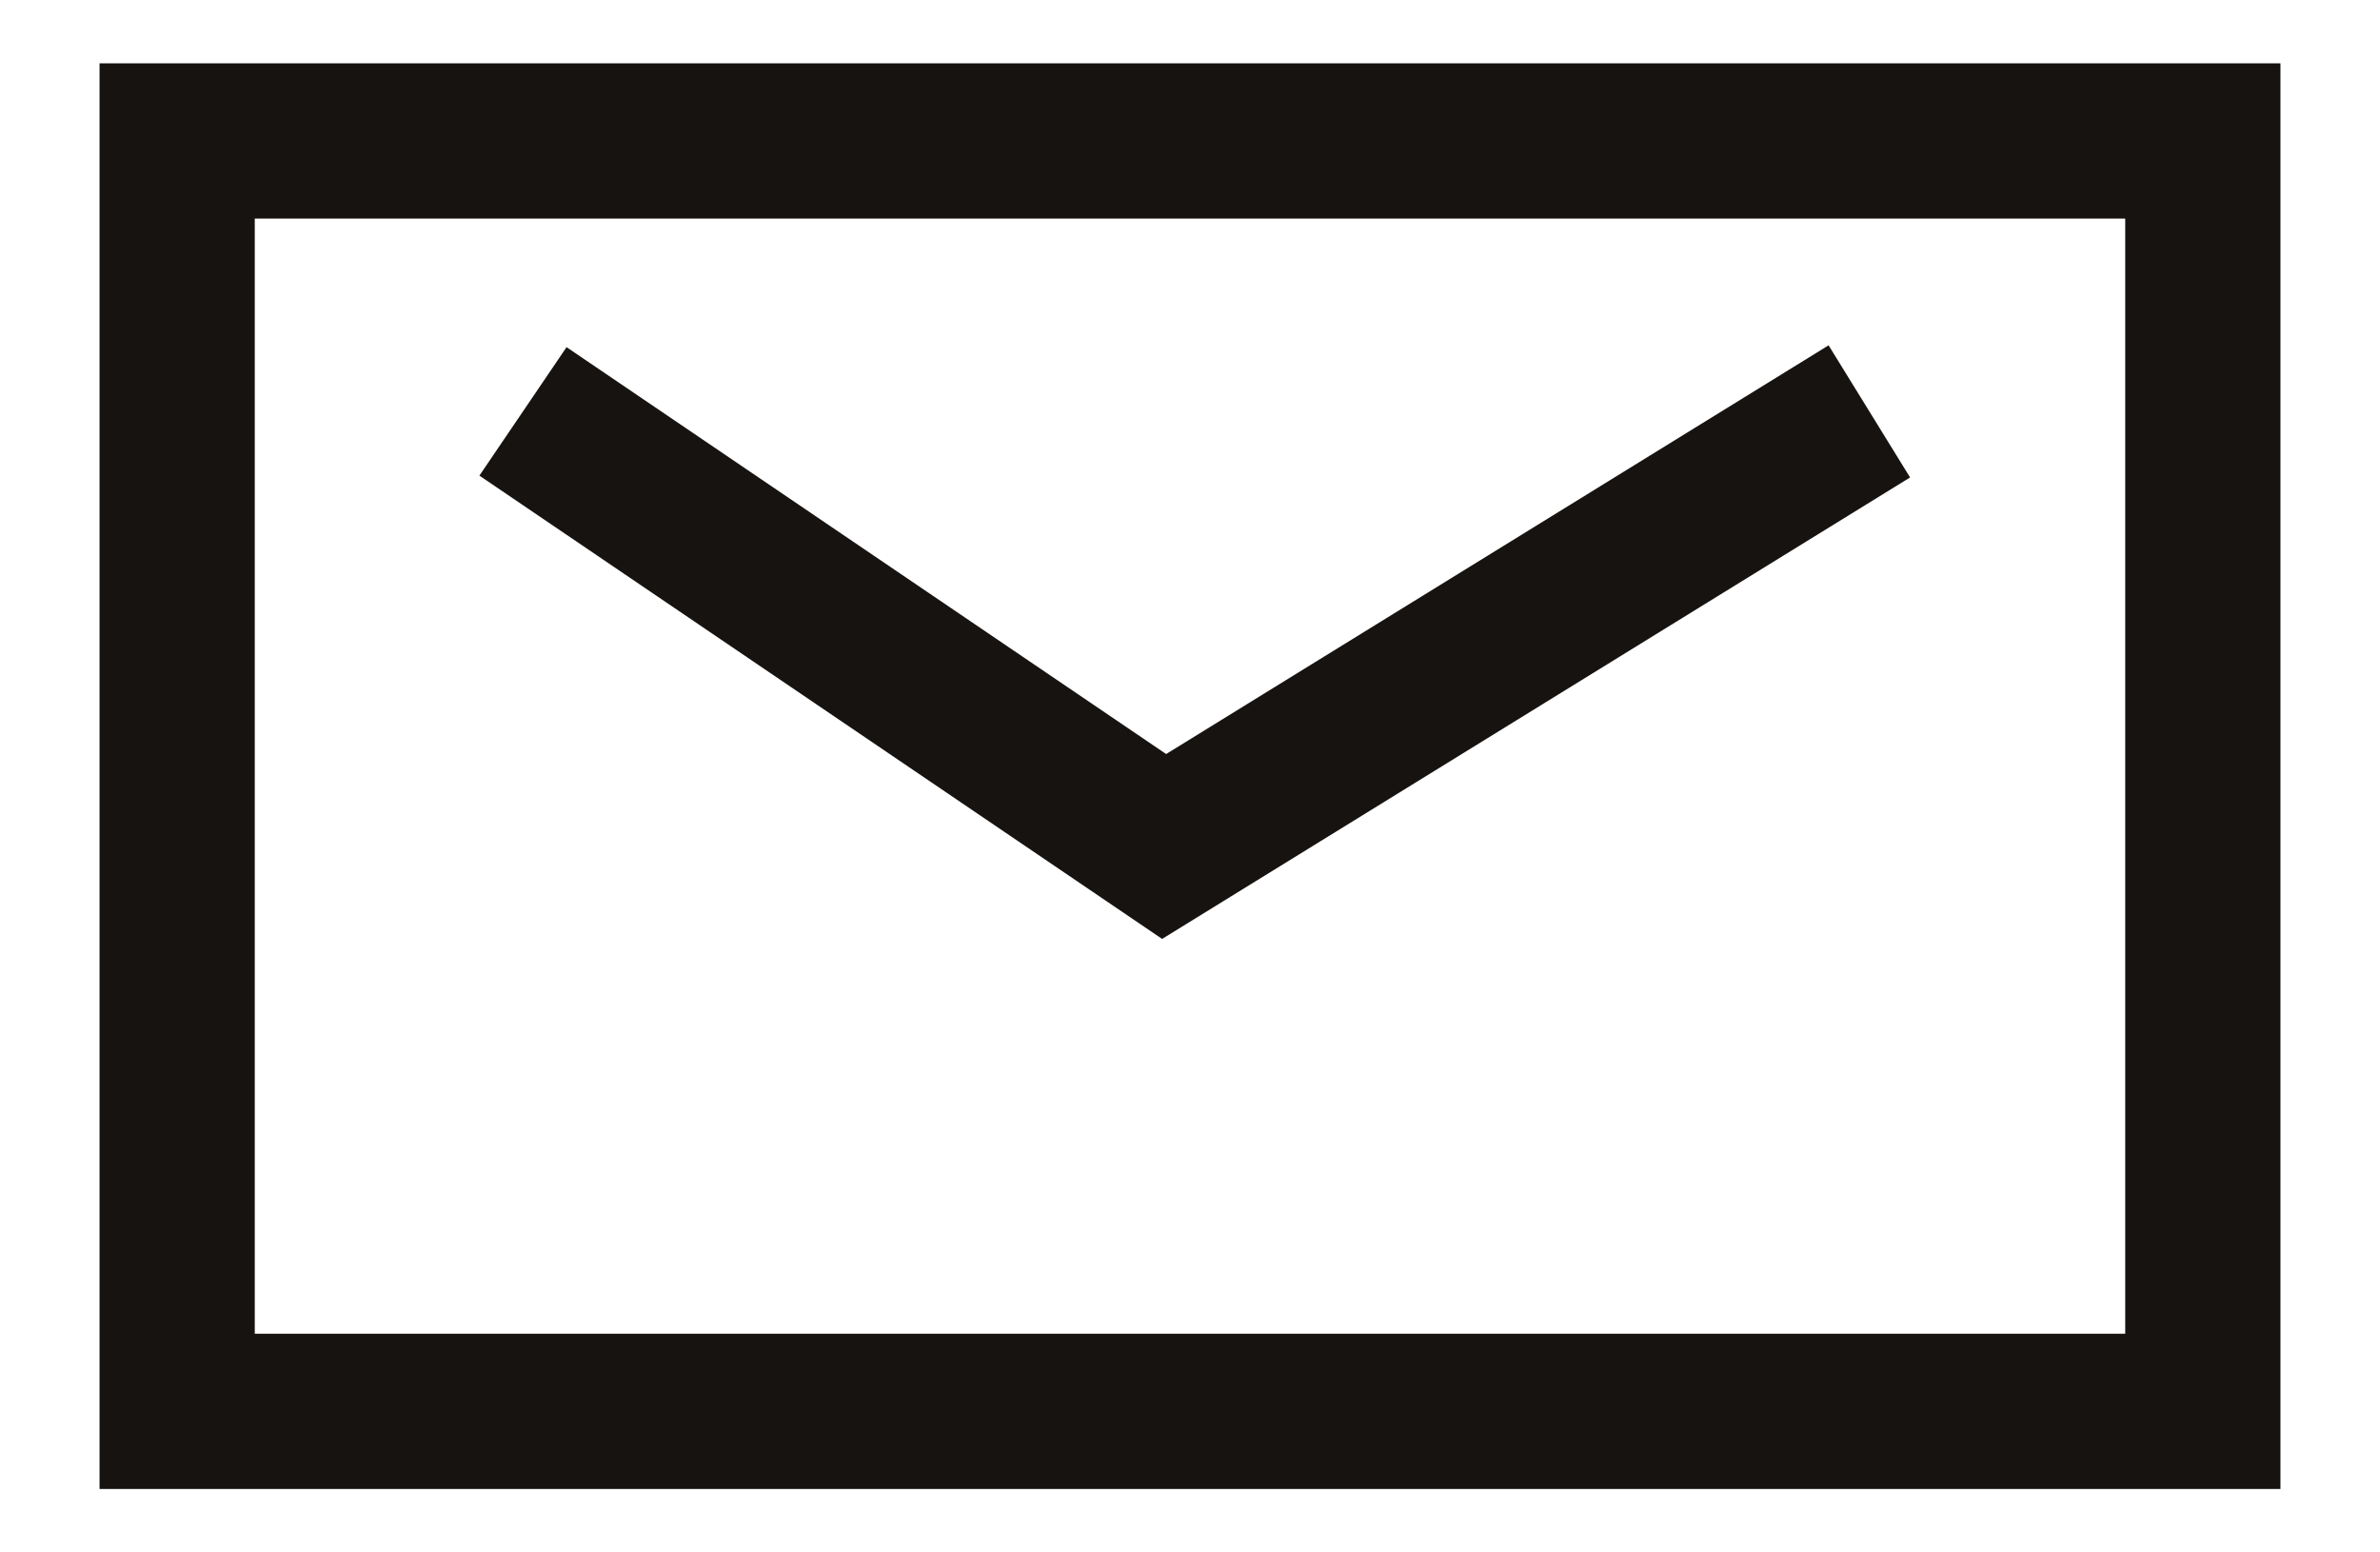 <svg width="23" height="15" viewBox="0 0 23 15" fill="none" xmlns="http://www.w3.org/2000/svg">
<rect x="1.712" y="1.362" width="19.576" height="12.275" stroke="#161310" stroke-width="1.5"/>
<path d="M5.054 3.975L11.25 8.179L18.065 3.975" stroke="#161310" stroke-width="1.5"/>
</svg>
